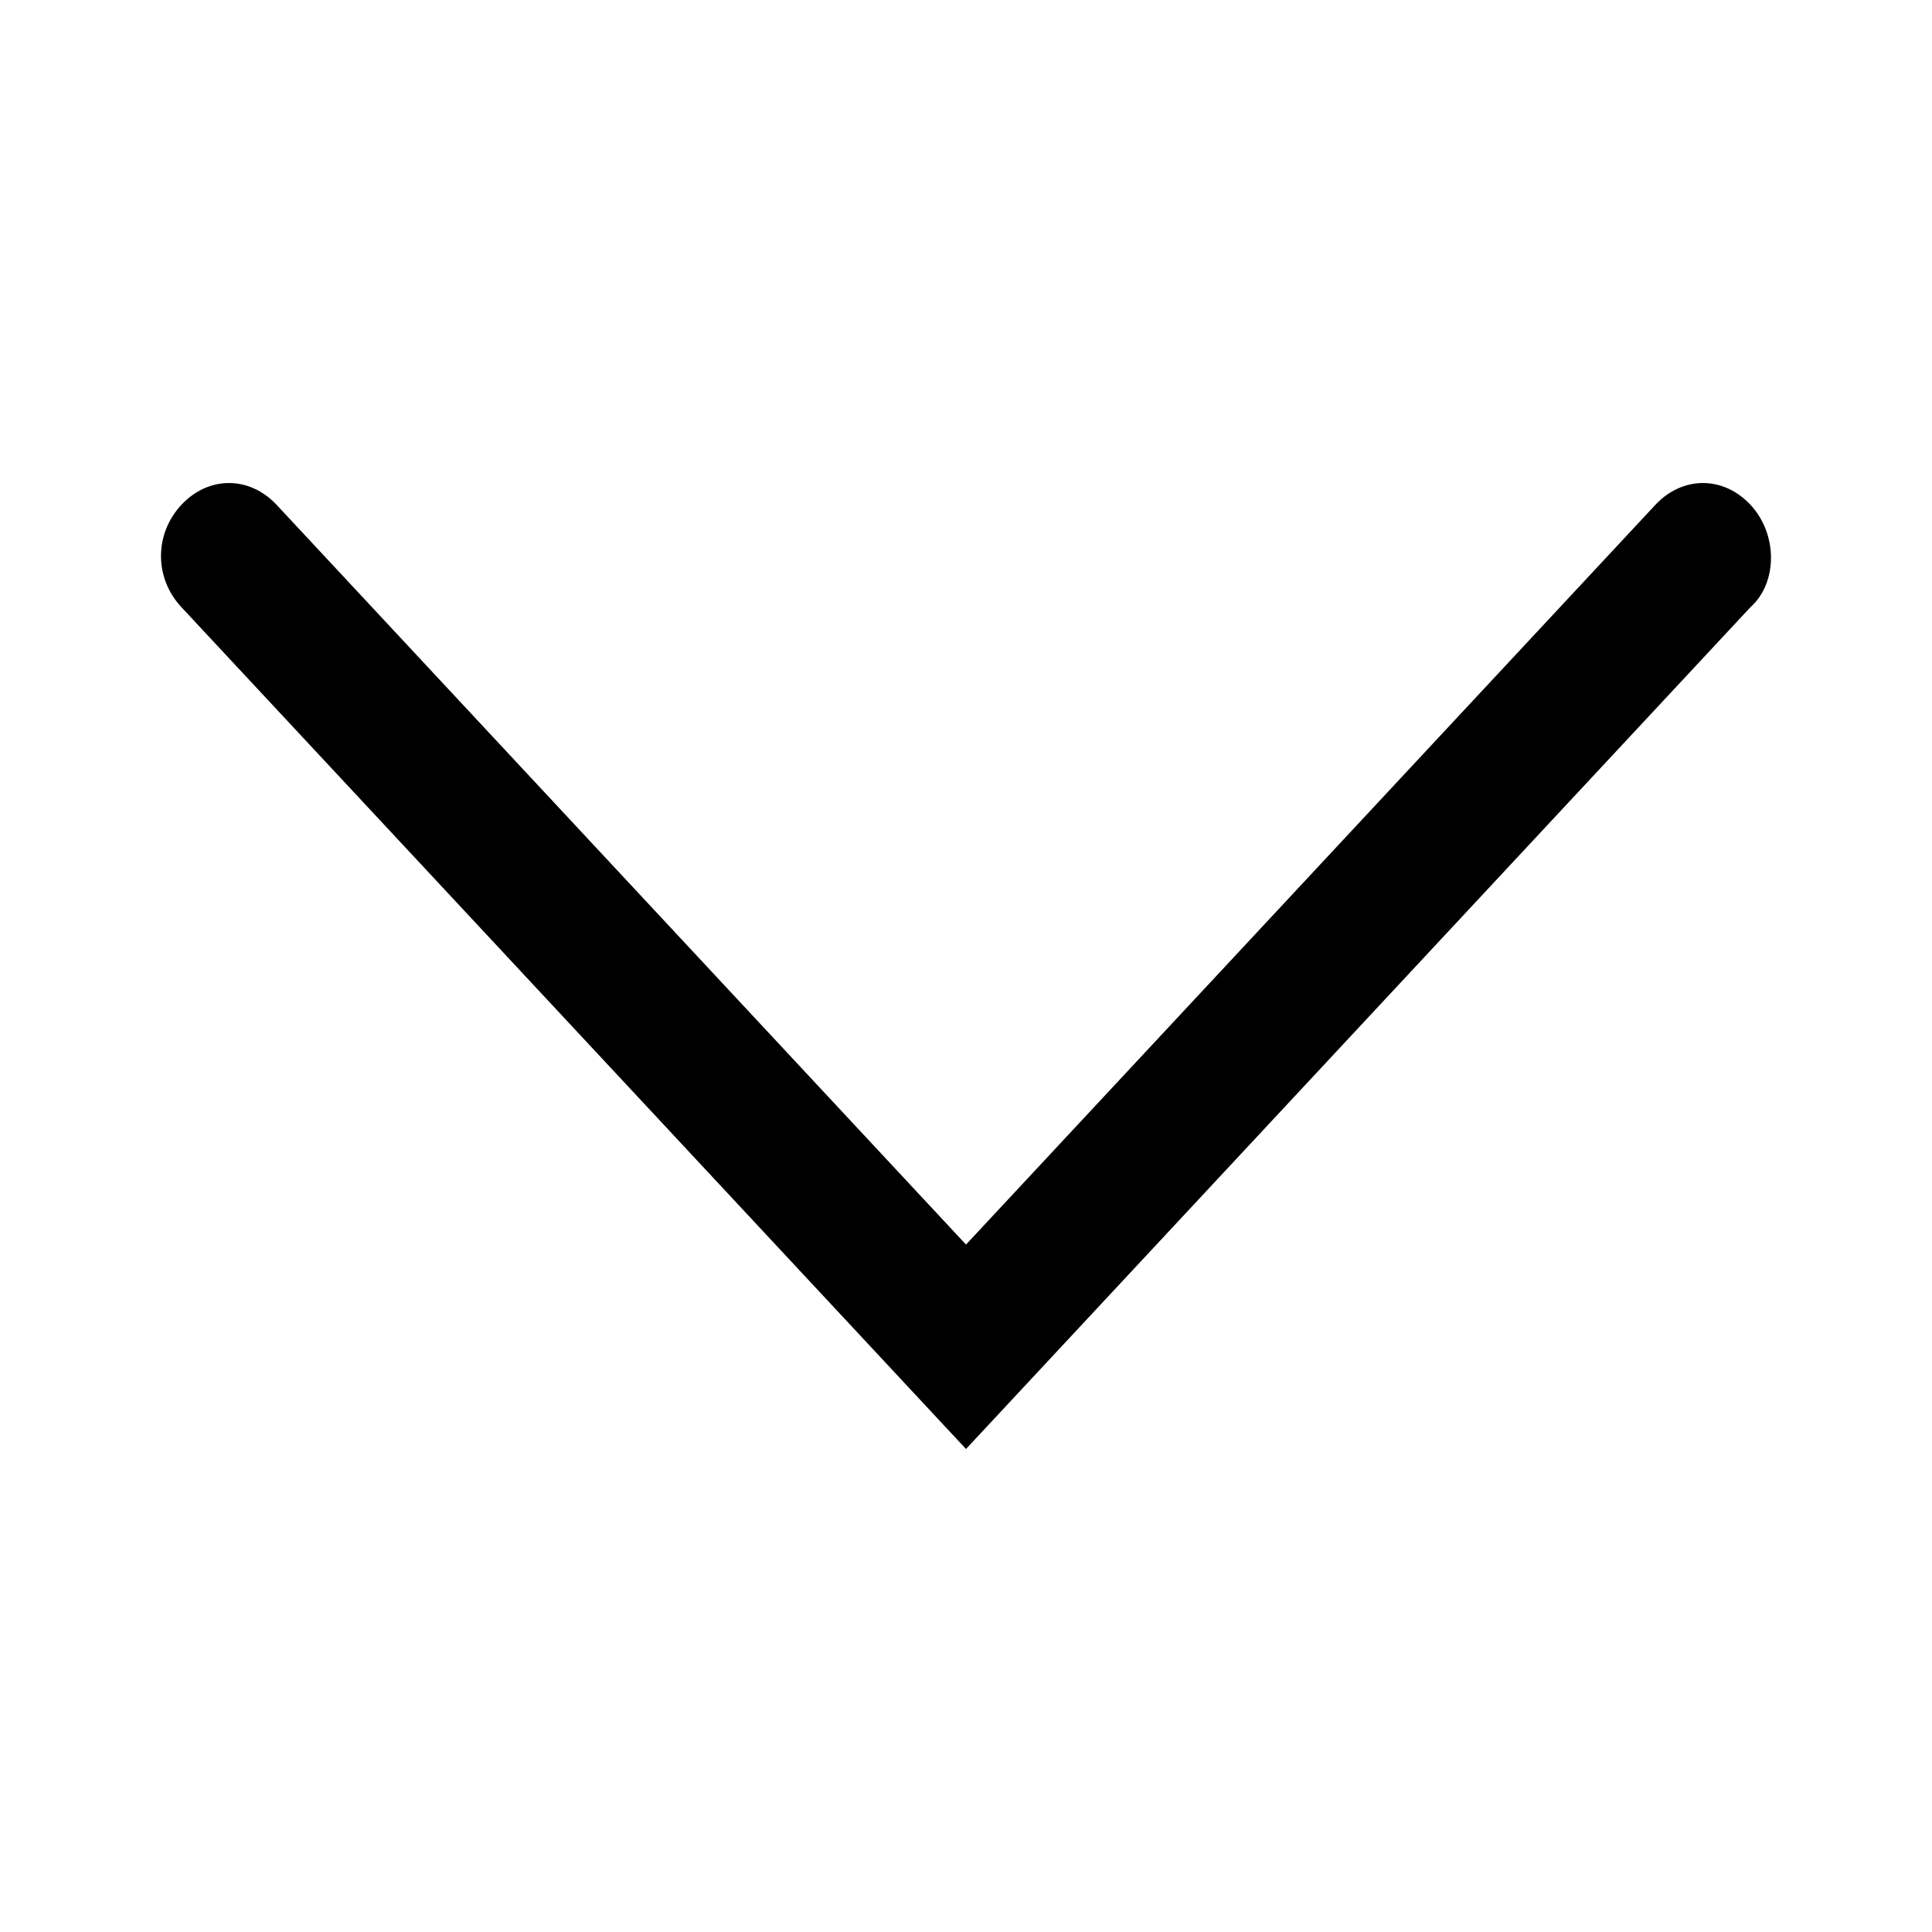 <svg width="16" height="16" viewBox="0 0 16 16" fill="none" xmlns="http://www.w3.org/2000/svg">
<path d="M14.497 4.181C14.272 3.94 13.934 3.94 13.709 4.181L8 10.307L2.291 4.181C2.065 3.94 1.727 3.94 1.502 4.181C1.277 4.423 1.277 4.786 1.502 5.028L8 12L14.497 5.028C14.723 4.826 14.723 4.423 14.497 4.181Z" fill="currentColor"/>
</svg>
